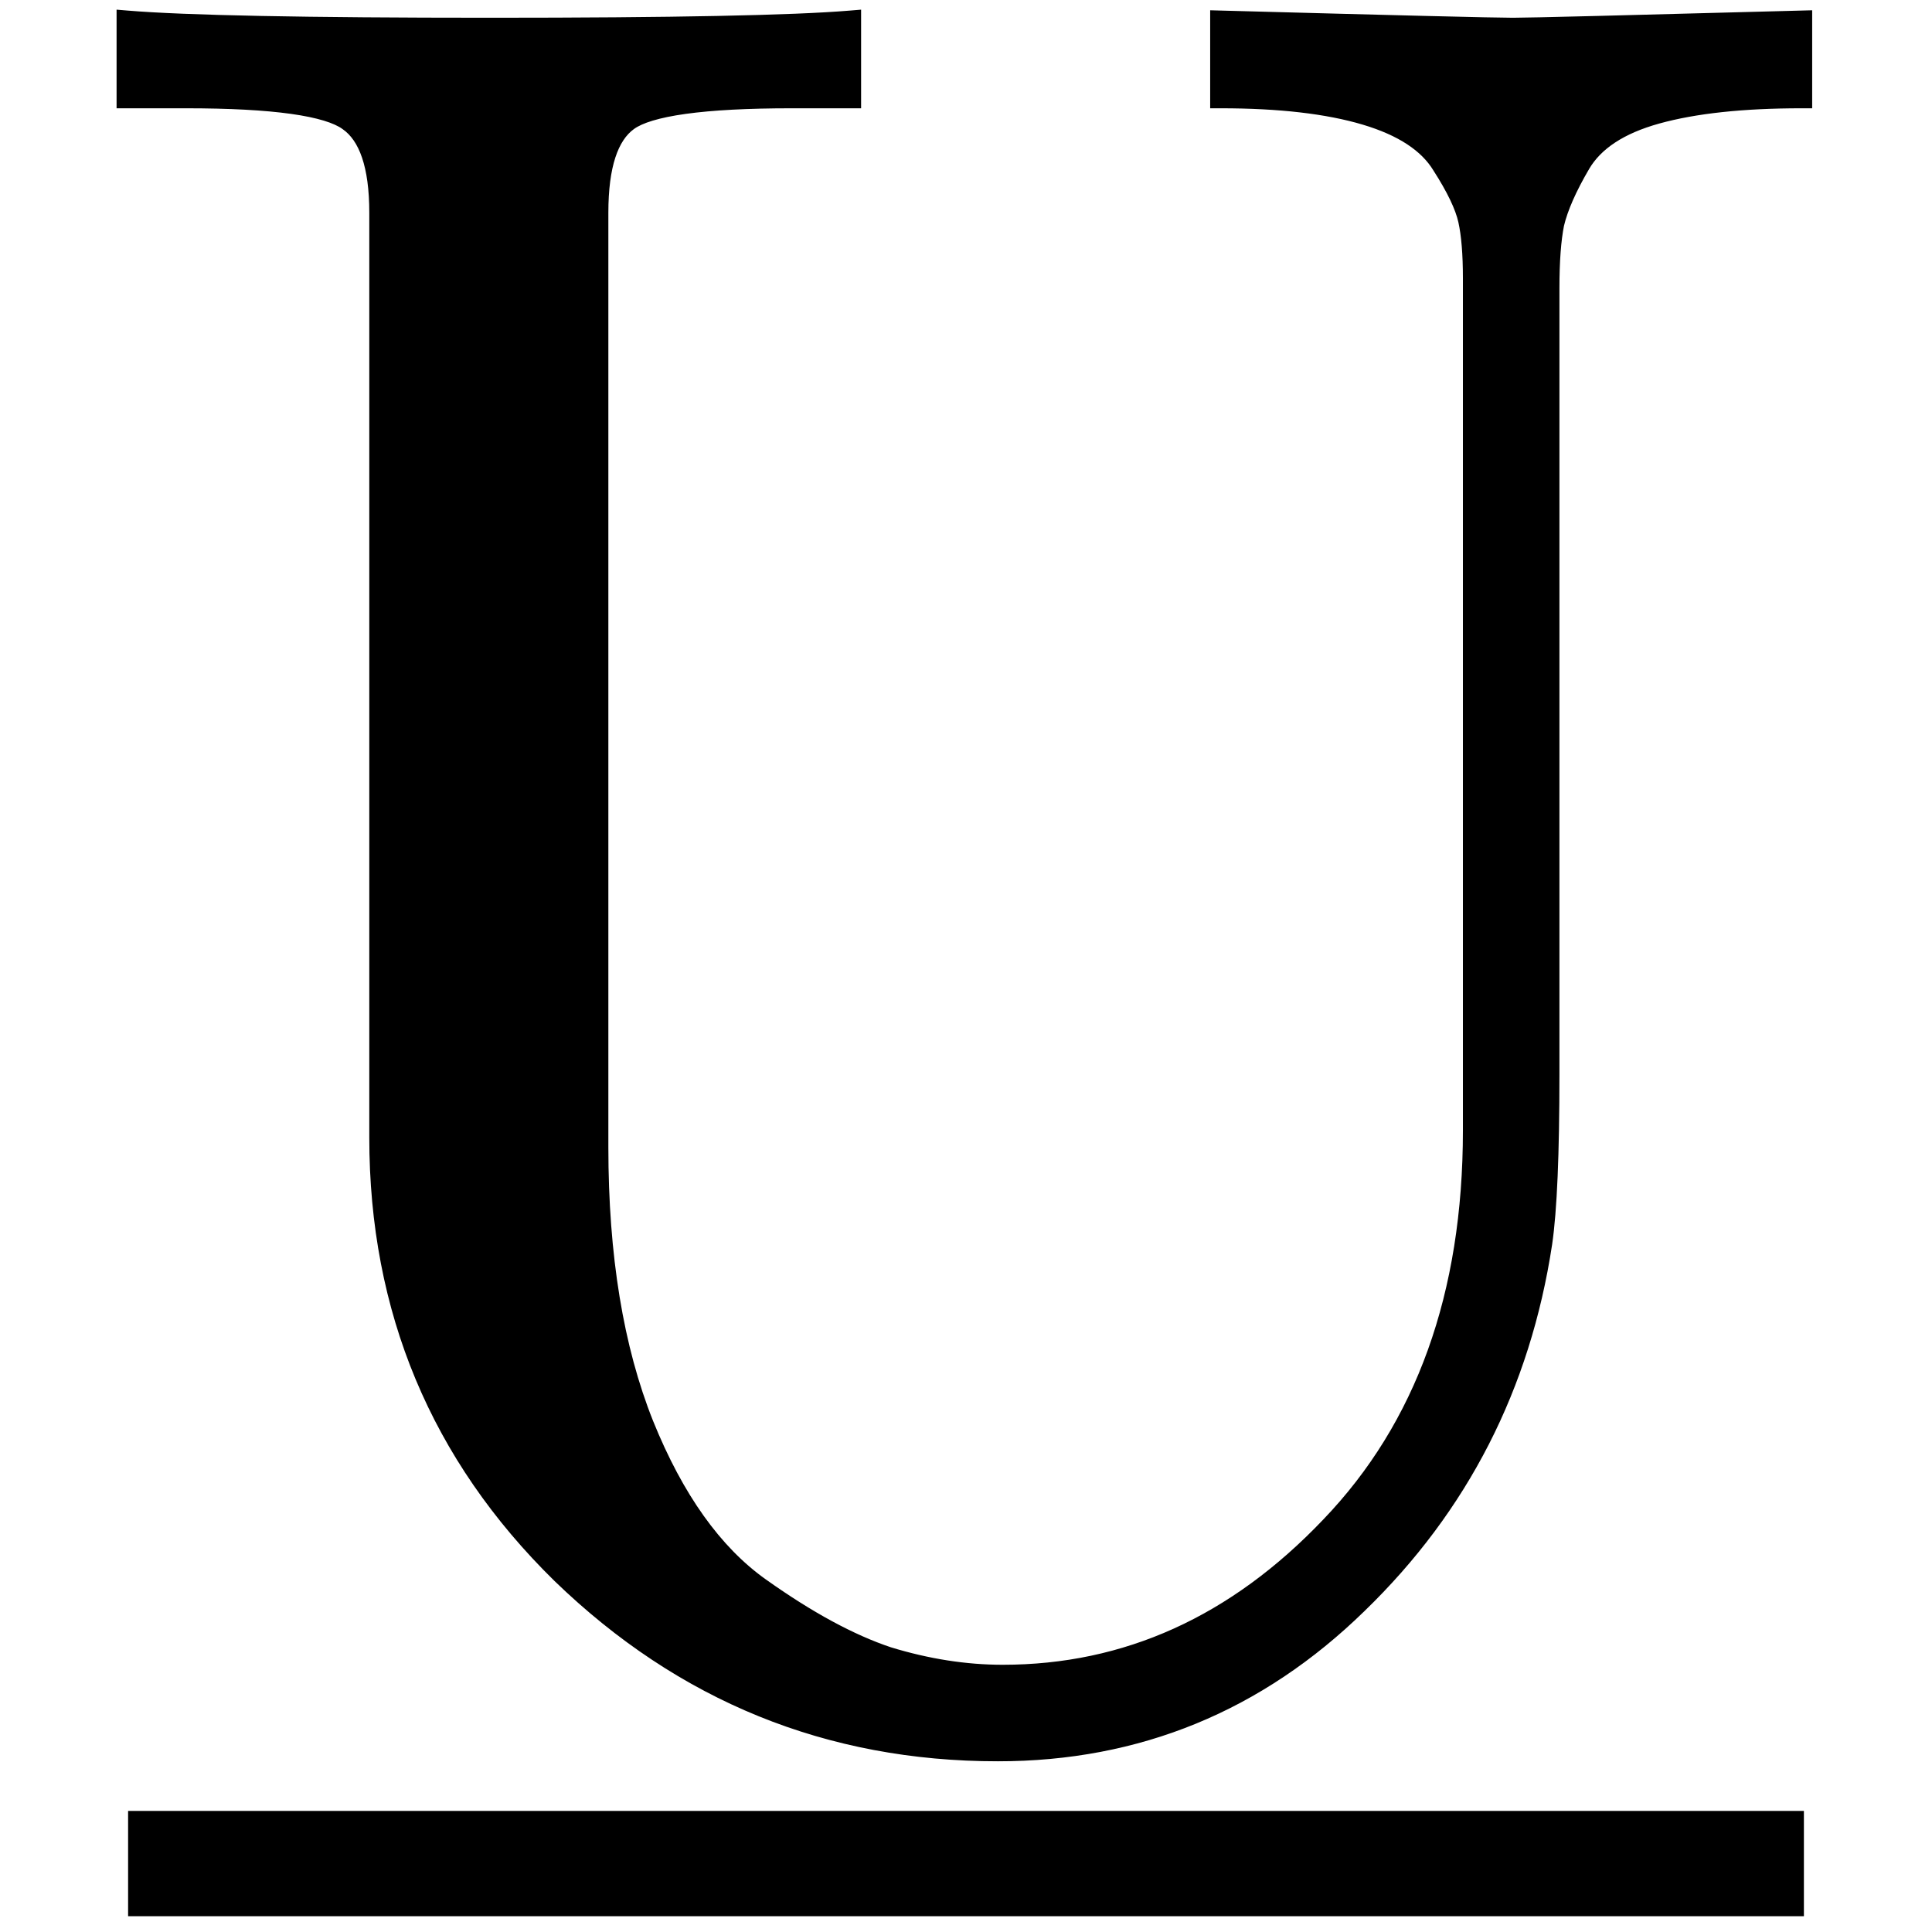 <svg width="1101" height="1101" viewBox="0 0 1101 1101" fill="none" xmlns="http://www.w3.org/2000/svg">
<g clip-path="url(#clip0_244_4)">
<mask id="path-1-outside-1_244_4" maskUnits="userSpaceOnUse" x="66" y="5" width="967" height="999" fill="black">
<rect fill="white" x="66" y="5" width="967" height="999"/>
<path d="M72.418 55.706V12.019C105.184 14.749 174.128 16.114 279.251 16.114C383.464 16.114 451.953 14.749 484.719 12.019V55.706H451.271C400.757 55.706 369.584 60.029 357.752 68.676C346.375 76.867 340.687 94.388 340.687 121.237V653.679C340.687 716.024 349.333 768.813 366.626 812.046C383.919 854.823 405.99 885.769 432.84 904.882C459.689 923.995 484.036 937.192 505.88 944.474C528.179 951.3 550.022 954.713 571.411 954.713C642.403 954.713 704.749 926.498 758.448 870.068C812.603 813.639 839.68 738.323 839.68 644.122V158.781C839.68 144.674 838.77 133.524 836.949 125.333C835.129 117.142 830.123 106.675 821.932 93.933C814.195 81.19 799.633 71.634 778.244 65.263C756.855 58.892 729.323 55.706 695.647 55.706V12.019C796.22 14.749 851.739 16.114 862.206 16.114C871.308 16.114 926.145 14.749 1026.72 12.019V55.706C993.041 55.706 965.509 58.664 944.12 64.58C922.731 70.496 908.169 80.053 900.433 93.25C892.696 106.447 887.69 117.824 885.415 127.381C883.595 136.482 882.685 148.77 882.685 164.242V612.039C882.685 657.547 881.319 689.63 878.589 708.288C866.302 789.292 831.261 857.781 773.466 913.756C716.126 969.73 647.864 997.718 568.681 997.718C472.659 997.718 389.835 964.042 320.208 896.69C251.036 828.884 216.45 746.06 216.45 648.218V121.237C216.45 94.388 210.534 76.867 198.702 68.676C186.87 60.029 155.925 55.706 105.866 55.706H72.418Z"/>
</mask>
<path d="M72.418 55.706V12.019C105.184 14.749 174.128 16.114 279.251 16.114C383.464 16.114 451.953 14.749 484.719 12.019V55.706H451.271C400.757 55.706 369.584 60.029 357.752 68.676C346.375 76.867 340.687 94.388 340.687 121.237V653.679C340.687 716.024 349.333 768.813 366.626 812.046C383.919 854.823 405.99 885.769 432.84 904.882C459.689 923.995 484.036 937.192 505.88 944.474C528.179 951.3 550.022 954.713 571.411 954.713C642.403 954.713 704.749 926.498 758.448 870.068C812.603 813.639 839.68 738.323 839.68 644.122V158.781C839.68 144.674 838.77 133.524 836.949 125.333C835.129 117.142 830.123 106.675 821.932 93.933C814.195 81.19 799.633 71.634 778.244 65.263C756.855 58.892 729.323 55.706 695.647 55.706V12.019C796.22 14.749 851.739 16.114 862.206 16.114C871.308 16.114 926.145 14.749 1026.72 12.019V55.706C993.041 55.706 965.509 58.664 944.12 64.58C922.731 70.496 908.169 80.053 900.433 93.25C892.696 106.447 887.69 117.824 885.415 127.381C883.595 136.482 882.685 148.77 882.685 164.242V612.039C882.685 657.547 881.319 689.63 878.589 708.288C866.302 789.292 831.261 857.781 773.466 913.756C716.126 969.73 647.864 997.718 568.681 997.718C472.659 997.718 389.835 964.042 320.208 896.69C251.036 828.884 216.45 746.06 216.45 648.218V121.237C216.45 94.388 210.534 76.867 198.702 68.676C186.87 60.029 155.925 55.706 105.866 55.706H72.418Z" fill="black"/>
<path d="M72.418 55.706H66.418V61.706H72.418V55.706ZM72.418 12.019L72.916 6.039L66.418 5.498V12.019H72.418ZM484.719 12.019H490.719V5.498L484.22 6.039L484.719 12.019ZM484.719 55.706V61.706H490.719V55.706H484.719ZM357.752 68.676L361.258 73.545L361.275 73.533L361.292 73.52L357.752 68.676ZM366.626 812.046L361.055 814.274L361.059 814.284L361.063 814.295L366.626 812.046ZM505.88 944.474L503.983 950.166L504.053 950.189L504.124 950.211L505.88 944.474ZM758.448 870.068L754.119 865.914L754.11 865.923L754.102 865.932L758.448 870.068ZM821.932 93.933L816.803 97.046L816.843 97.112L816.885 97.177L821.932 93.933ZM695.647 55.706H689.647V61.706H695.647V55.706ZM695.647 12.019L695.81 6.021L689.647 5.853V12.019H695.647ZM1026.72 12.019H1032.72V5.853L1026.55 6.021L1026.72 12.019ZM1026.72 55.706V61.706H1032.72V55.706H1026.72ZM885.415 127.381L879.578 125.991L879.553 126.097L879.532 126.204L885.415 127.381ZM878.589 708.288L884.521 709.188L884.523 709.172L884.526 709.157L878.589 708.288ZM773.466 913.756L769.292 909.446L769.283 909.454L769.275 909.462L773.466 913.756ZM320.208 896.69L316.008 900.975L316.022 900.989L316.036 901.003L320.208 896.69ZM198.702 68.676L195.162 73.52L195.224 73.565L195.287 73.609L198.702 68.676ZM78.418 55.706V12.019H66.418V55.706H78.418ZM71.92 17.998C104.979 20.753 174.182 22.114 279.251 22.114V10.114C174.074 10.114 105.388 8.745 72.916 6.039L71.92 17.998ZM279.251 22.114C383.412 22.114 452.158 20.753 485.217 17.998L484.22 6.039C451.748 8.745 383.516 10.114 279.251 10.114V22.114ZM478.719 12.019V55.706H490.719V12.019H478.719ZM484.719 49.706H451.271V61.706H484.719V49.706ZM451.271 49.706C425.881 49.706 405.153 50.79 389.181 53.005C373.496 55.181 361.427 58.559 354.212 63.831L361.292 73.52C365.909 70.146 375.343 67.039 390.83 64.892C406.031 62.783 426.146 61.706 451.271 61.706V49.706ZM354.246 63.807C340.326 73.829 334.687 94.108 334.687 121.237H346.687C346.687 94.668 352.424 79.905 361.258 73.545L354.246 63.807ZM334.687 121.237V653.679H346.687V121.237H334.687ZM334.687 653.679C334.687 716.544 343.4 770.137 361.055 814.274L372.197 809.818C355.266 767.49 346.687 715.505 346.687 653.679H334.687ZM361.063 814.295C378.621 857.726 401.277 889.778 429.36 909.77L436.319 899.994C410.704 881.759 389.217 851.921 372.189 809.797L361.063 814.295ZM429.36 909.77C456.504 929.093 481.389 942.635 503.983 950.166L507.777 938.782C486.683 931.75 462.875 918.898 436.319 899.994L429.36 909.77ZM504.124 950.211C526.94 957.196 549.376 960.713 571.411 960.713V948.713C550.669 948.713 529.417 945.404 507.636 938.736L504.124 950.211ZM571.411 960.713C644.215 960.713 708.085 931.696 762.795 874.205L754.102 865.932C701.413 921.3 640.591 948.713 571.411 948.713V960.713ZM762.777 874.223C818.216 816.455 845.68 739.535 845.68 644.122H833.68C833.68 737.111 806.989 810.823 754.119 865.914L762.777 874.223ZM845.68 644.122V158.781H833.68V644.122H845.68ZM845.68 158.781C845.68 144.489 844.764 132.841 842.806 124.031L831.092 126.635C832.775 134.207 833.68 144.859 833.68 158.781H845.68ZM842.806 124.031C840.755 114.803 835.296 103.626 826.979 90.688L816.885 97.177C824.95 109.724 829.502 119.481 831.092 126.635L842.806 124.031ZM827.06 90.819C818.245 76.3 802.081 66.103 779.957 59.512L776.531 71.013C797.185 77.165 810.145 86.081 816.803 97.046L827.06 90.819ZM779.957 59.512C757.807 52.914 729.64 49.706 695.647 49.706V61.706C729.006 61.706 755.904 64.869 776.531 71.013L779.957 59.512ZM701.647 55.706V12.019H689.647V55.706H701.647ZM695.485 18.016C795.987 20.745 851.633 22.114 862.206 22.114V10.114C851.846 10.114 796.452 8.753 695.81 6.021L695.485 18.016ZM862.206 22.114C871.415 22.114 926.381 20.745 1026.88 18.016L1026.55 6.021C925.908 8.753 871.201 10.114 862.206 10.114V22.114ZM1020.72 12.019V55.706H1032.72V12.019H1020.72ZM1026.72 49.706C992.749 49.706 964.625 52.683 942.521 58.797L945.72 70.363C966.393 64.645 993.333 61.706 1026.72 61.706V49.706ZM942.521 58.797C920.303 64.942 904.077 75.169 895.256 90.216L905.609 96.284C912.261 84.937 925.159 76.05 945.72 70.363L942.521 58.797ZM895.256 90.216C887.367 103.674 882.045 115.629 879.578 125.991L891.252 128.771C893.335 120.02 898.025 109.221 905.609 96.284L895.256 90.216ZM879.532 126.204C877.6 135.864 876.685 148.598 876.685 164.242H888.685C888.685 148.941 889.59 137.101 891.299 128.558L879.532 126.204ZM876.685 164.242V612.039H888.685V164.242H876.685ZM876.685 612.039C876.685 657.548 875.313 689.238 872.652 707.419L884.526 709.157C887.326 690.021 888.685 657.546 888.685 612.039H876.685ZM872.657 707.388C860.563 787.119 826.125 854.403 769.292 909.446L777.64 918.066C836.397 861.16 872.041 791.465 884.521 709.188L872.657 707.388ZM769.275 909.462C713.041 964.358 646.277 991.718 568.681 991.718V1003.72C649.451 1003.72 719.211 975.103 777.657 918.049L769.275 909.462ZM568.681 991.718C474.231 991.718 392.899 958.658 324.38 892.378L316.036 901.003C386.771 969.426 471.087 1003.72 568.681 1003.72V991.718ZM324.408 892.406C256.401 825.74 222.45 744.466 222.45 648.218H210.45C210.45 747.653 245.672 832.027 316.008 900.975L324.408 892.406ZM222.45 648.218V121.237H210.45V648.218H222.45ZM222.45 121.237C222.45 94.043 216.555 73.738 202.117 63.743L195.287 73.609C204.513 79.997 210.45 94.733 210.45 121.237H222.45ZM202.242 63.831C195.034 58.564 183.03 55.183 167.449 53.006C151.589 50.79 131.029 49.706 105.866 49.706V61.706C130.762 61.706 150.704 62.783 165.789 64.891C181.154 67.037 190.539 70.141 195.162 73.52L202.242 63.831ZM105.866 49.706H72.418V61.706H105.866V49.706Z" fill="black" mask="url(#path-1-outside-1_244_4)"/>
<line x1="73" y1="1062" x2="1028" y2="1062" stroke="black" stroke-width="60"/>
</g>
<defs>
<clipPath id="clip0_244_4">
<rect width="1101" height="1101" fill="white"/>
</clipPath>
</defs>
</svg>
